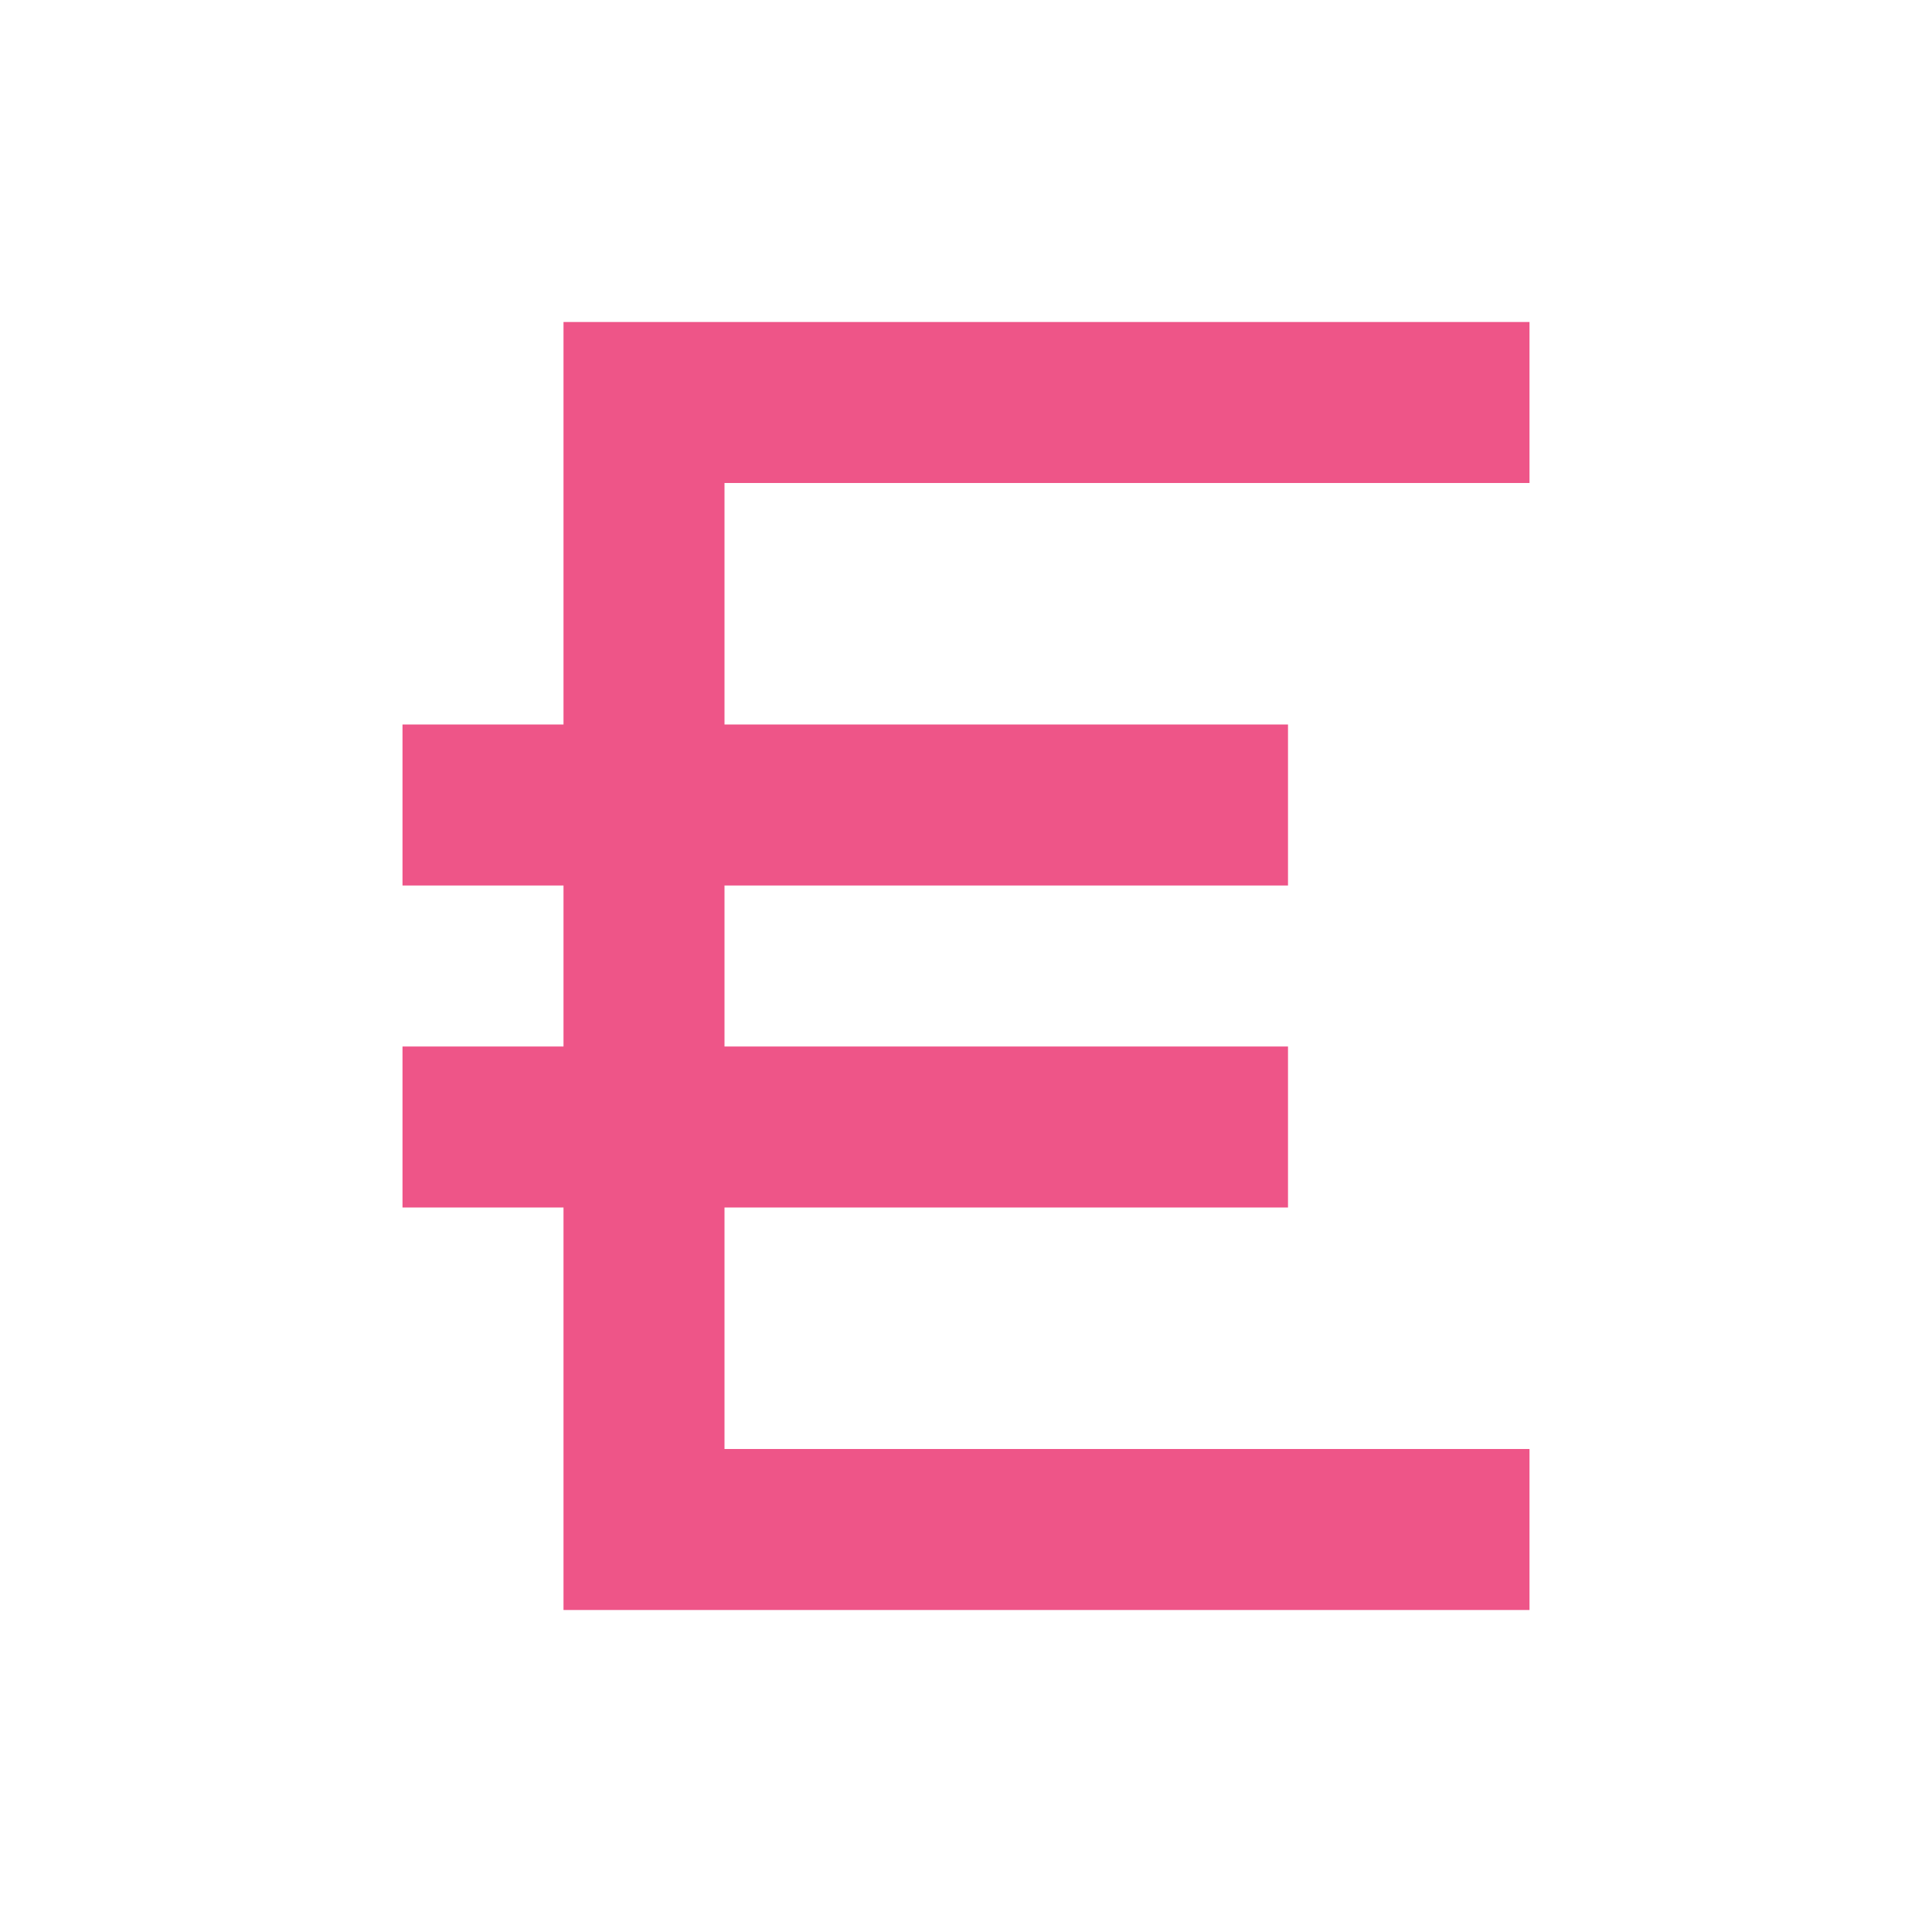 <svg width="24" height="24" viewBox="0 0 24 24" fill="none" xmlns="http://www.w3.org/2000/svg">
<path fill-rule="evenodd" clip-rule="evenodd" d="M9 4H19V6H9V9H16V11H9V13H16V15H9V18H19V20H9H7V18V15H5V13H7V11H5V9H7V6V4H9Z" fill="#EE5588"/>
</svg>
